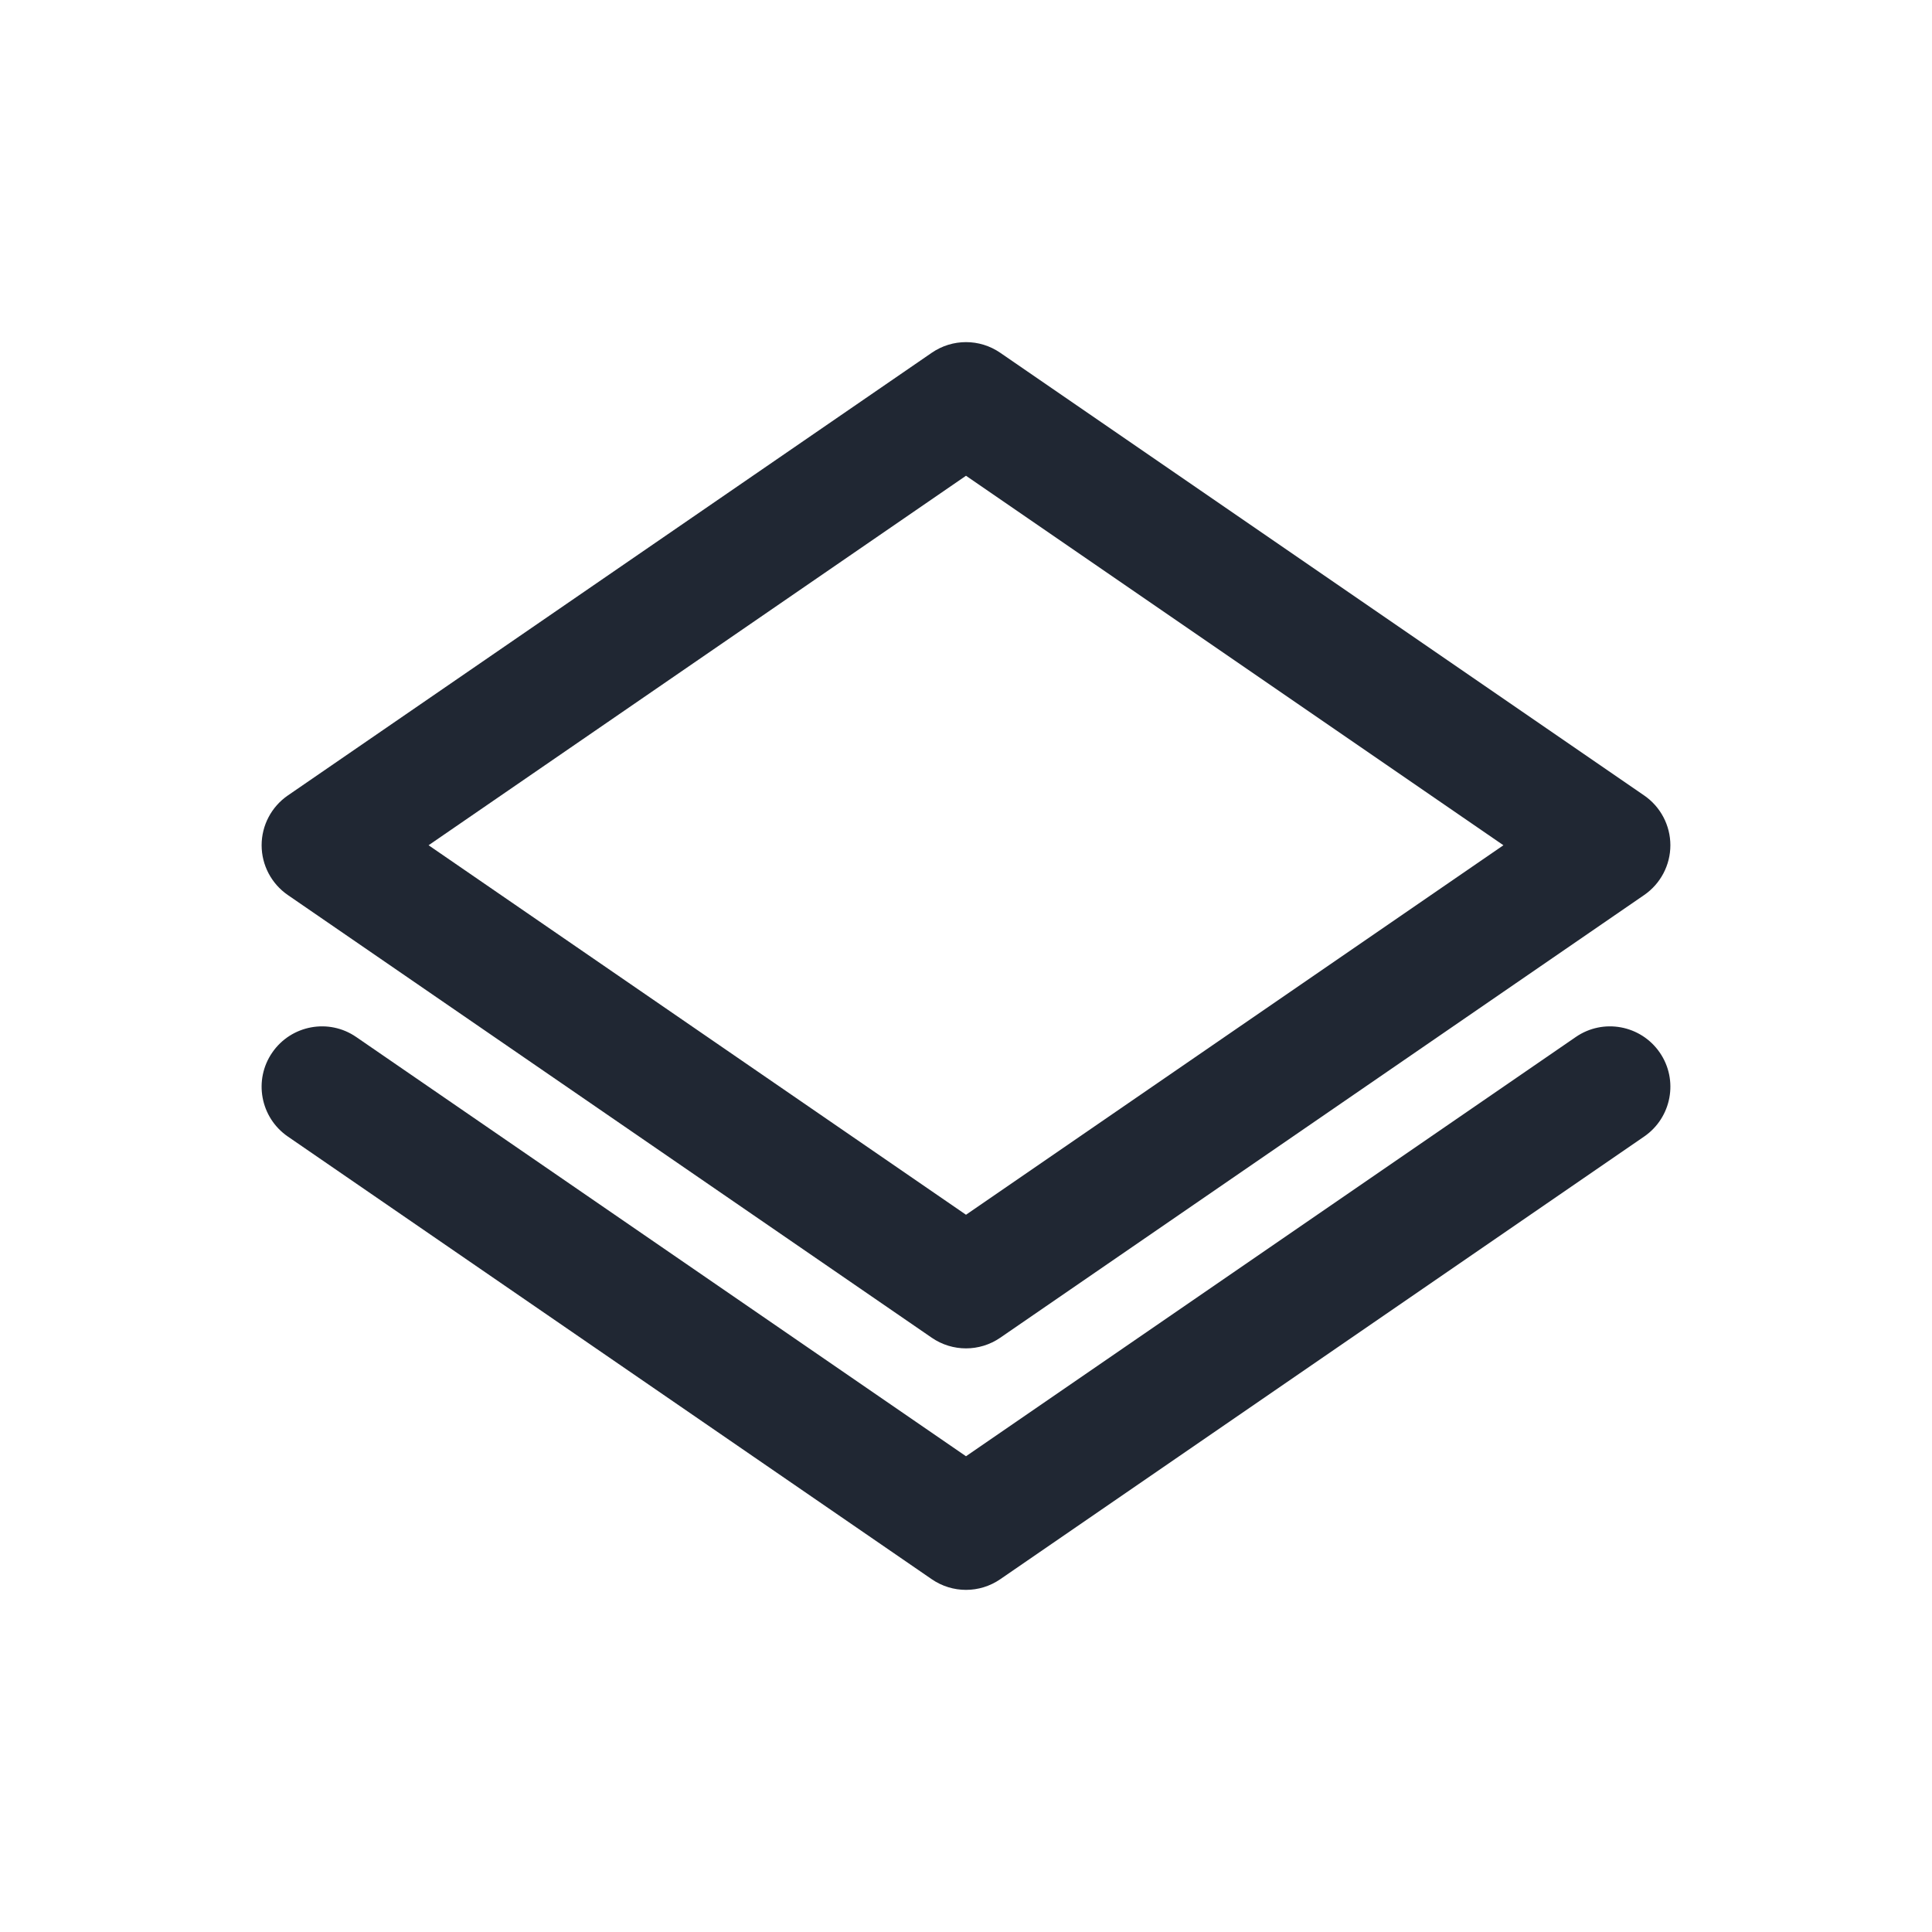 <svg width="24" height="24" viewBox="0 0 24 24" fill="none" xmlns="http://www.w3.org/2000/svg">
<path fill-rule="evenodd" clip-rule="evenodd" d="M12.425 4.382C12.169 4.206 11.831 4.206 11.575 4.382L3.575 9.882C3.372 10.022 3.25 10.253 3.25 10.5C3.25 10.747 3.372 10.978 3.575 11.118L11.575 16.618C11.831 16.794 12.169 16.794 12.425 16.618L20.425 11.118C20.628 10.978 20.75 10.747 20.75 10.5C20.75 10.253 20.628 10.022 20.425 9.882L12.425 4.382ZM12 15.09L5.324 10.5L12 5.91L18.676 10.5L12 15.09ZM4.425 12.882C4.084 12.647 3.617 12.734 3.382 13.075C3.147 13.416 3.234 13.883 3.575 14.118L11.575 19.618C11.831 19.794 12.169 19.794 12.425 19.618L20.425 14.118C20.766 13.883 20.853 13.416 20.618 13.075C20.383 12.734 19.916 12.647 19.575 12.882L12 18.09L4.425 12.882Z" fill="#202733"/>
</svg>
